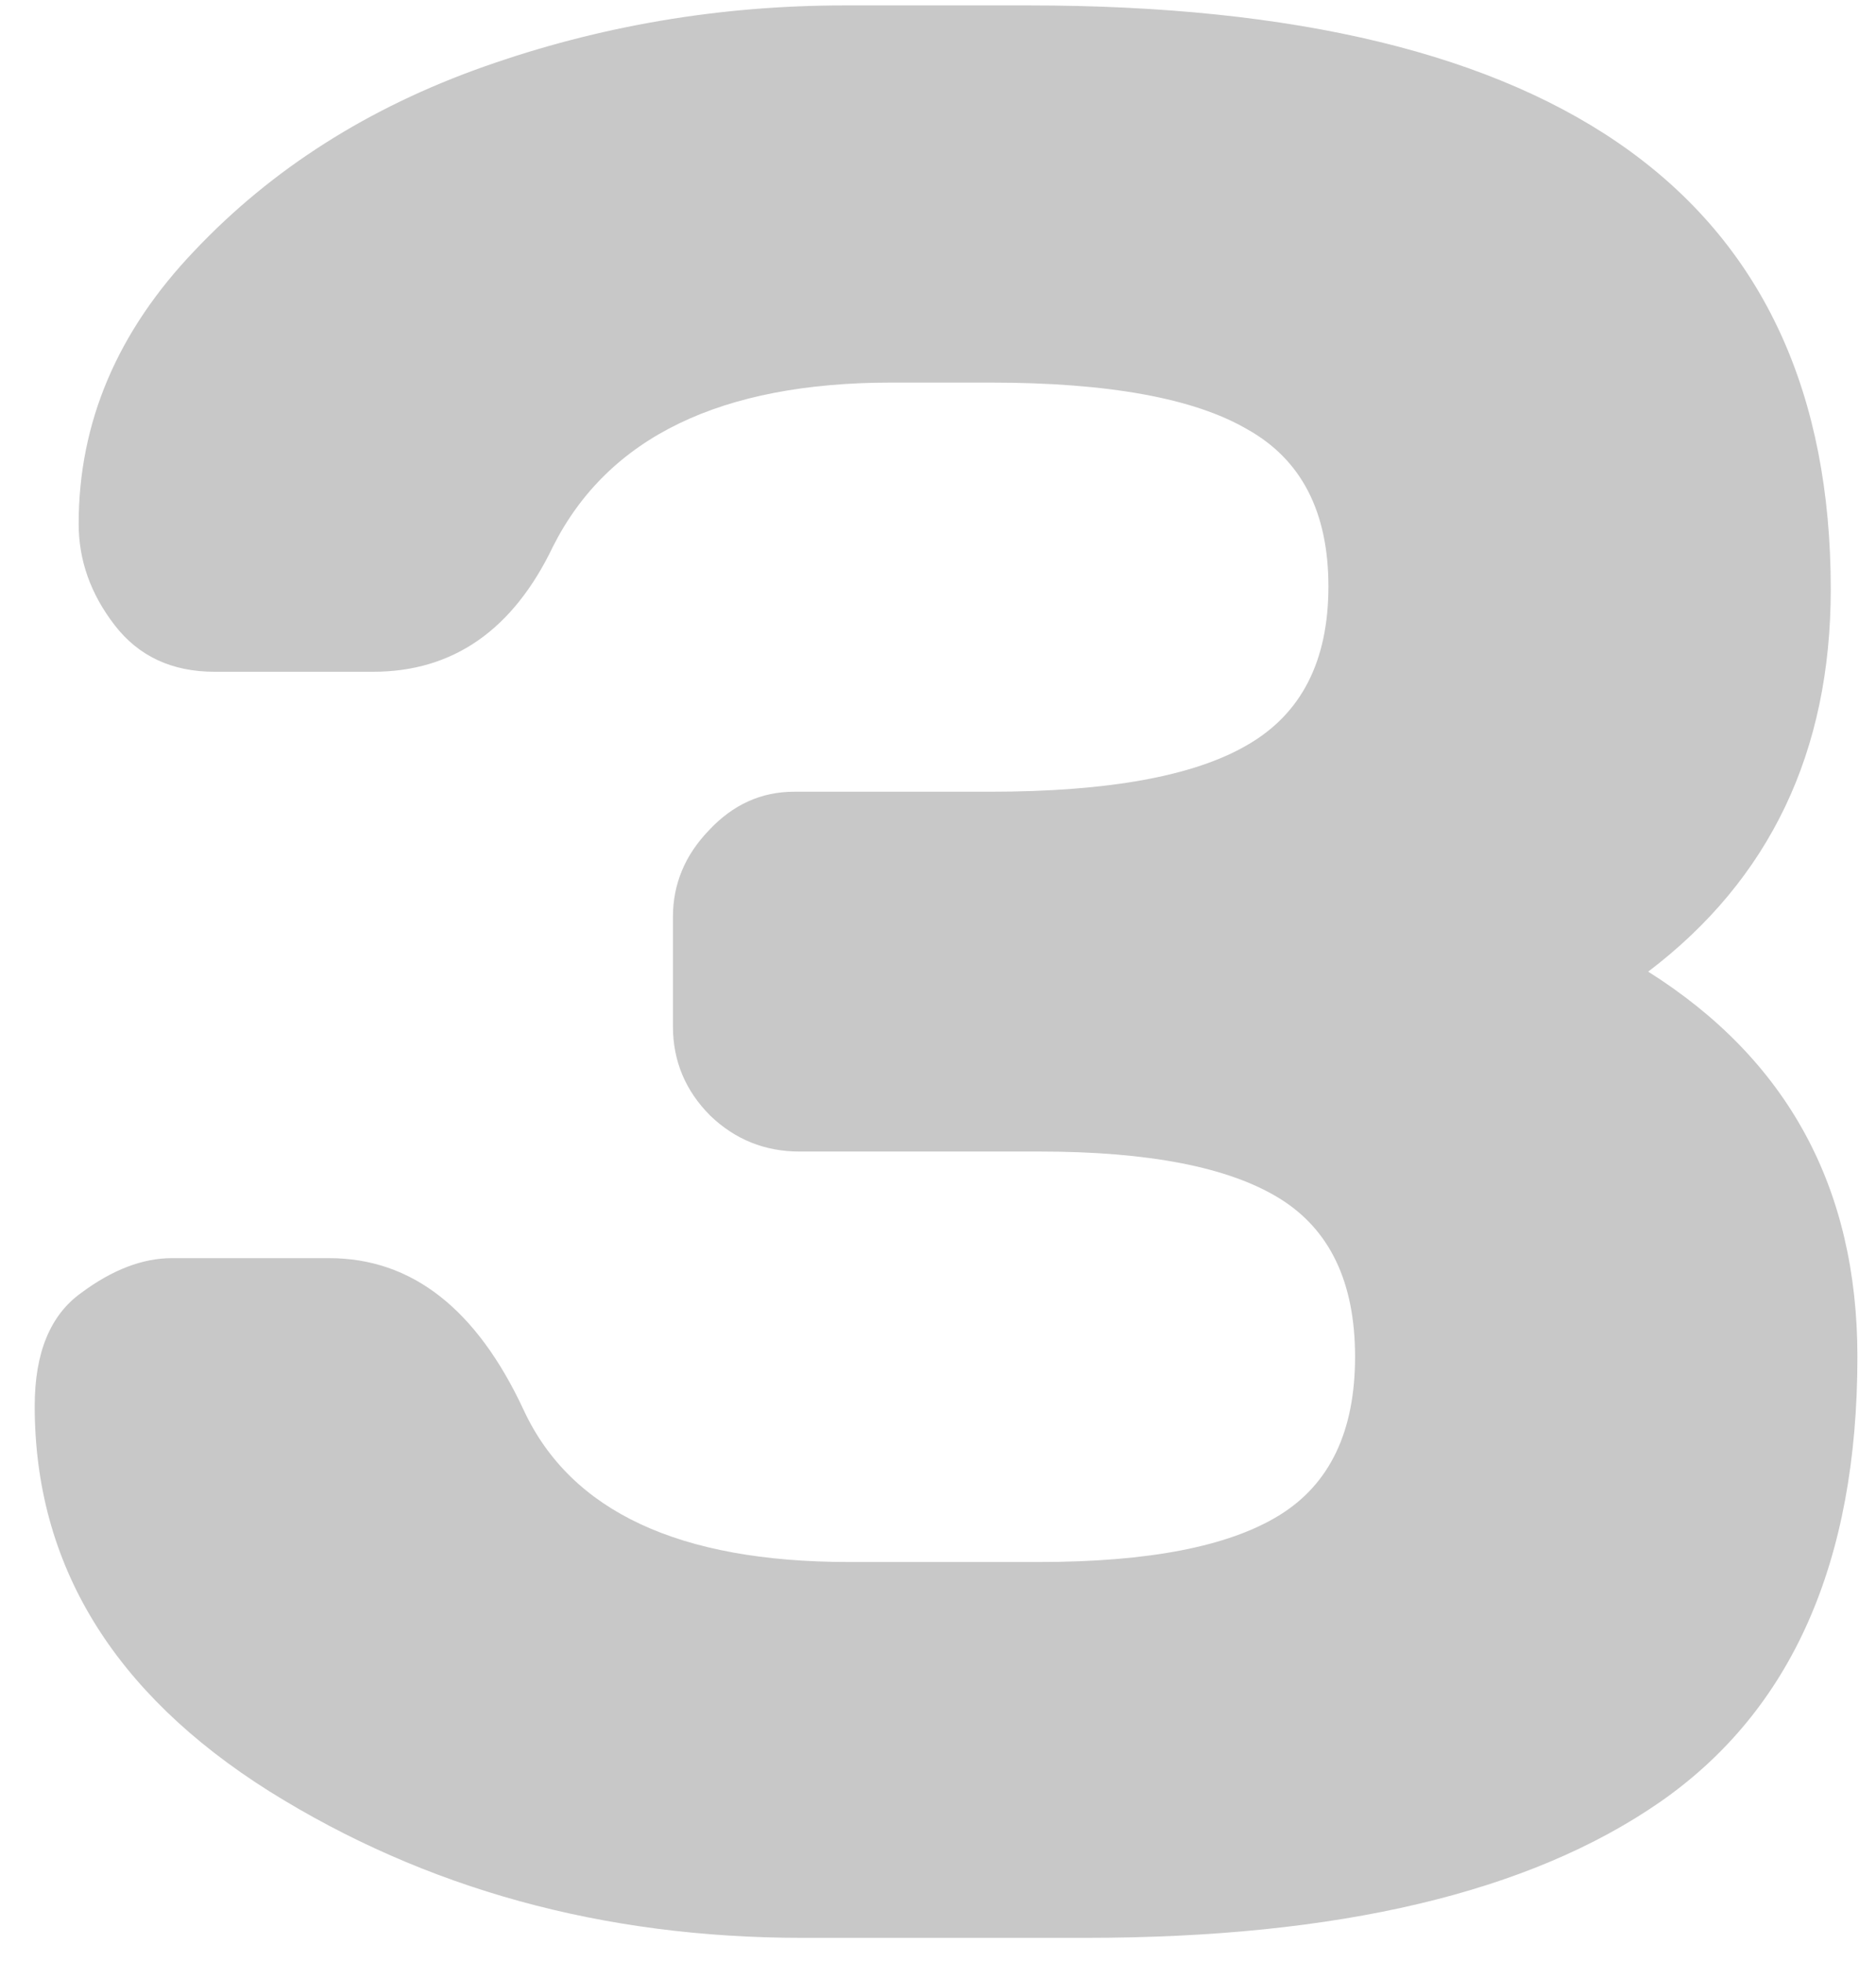 <svg width="44" height="46" viewBox="0 0 44 46" fill="none" xmlns="http://www.w3.org/2000/svg">
<path d="M0.814 32.971C0.814 31.721 1.178 30.836 1.907 30.315C2.637 29.773 3.345 29.502 4.032 29.502H7.72C9.657 29.502 11.178 30.69 12.283 33.065C13.387 35.44 15.928 36.627 19.907 36.627H24.376C26.939 36.627 28.814 36.263 30.001 35.534C31.189 34.804 31.782 33.565 31.782 31.815C31.782 30.065 31.189 28.825 30.001 28.096C28.814 27.367 26.939 27.002 24.376 27.002H18.751C17.939 27.002 17.241 26.721 16.657 26.159C16.074 25.575 15.783 24.877 15.783 24.065V21.502C15.783 20.732 16.064 20.055 16.626 19.471C17.189 18.867 17.855 18.565 18.626 18.565H23.22C25.991 18.565 28.001 18.2 29.251 17.471C30.522 16.742 31.157 15.502 31.157 13.752C31.157 12.002 30.522 10.773 29.251 10.065C28.001 9.336 25.991 8.971 23.22 8.971H20.907C16.907 8.971 14.262 10.252 12.97 12.815C12.033 14.773 10.626 15.752 8.751 15.752H5.032C4.032 15.752 3.251 15.388 2.689 14.659C2.126 13.93 1.845 13.138 1.845 12.284C1.845 9.909 2.751 7.773 4.564 5.877C6.376 3.961 8.637 2.523 11.345 1.565C14.053 0.607 16.876 0.127 19.814 0.127H24.126C36.668 0.127 42.939 4.69 42.939 13.815C42.939 17.627 41.512 20.617 38.657 22.784C41.928 24.846 43.564 27.857 43.564 31.815C43.564 36.627 42.022 40.107 38.939 42.252C35.876 44.377 31.387 45.44 25.47 45.44H18.814C14.147 45.44 9.98 44.294 6.314 42.002C2.647 39.69 0.814 36.679 0.814 32.971Z" fill="#C8C8C8"/>
</svg>
